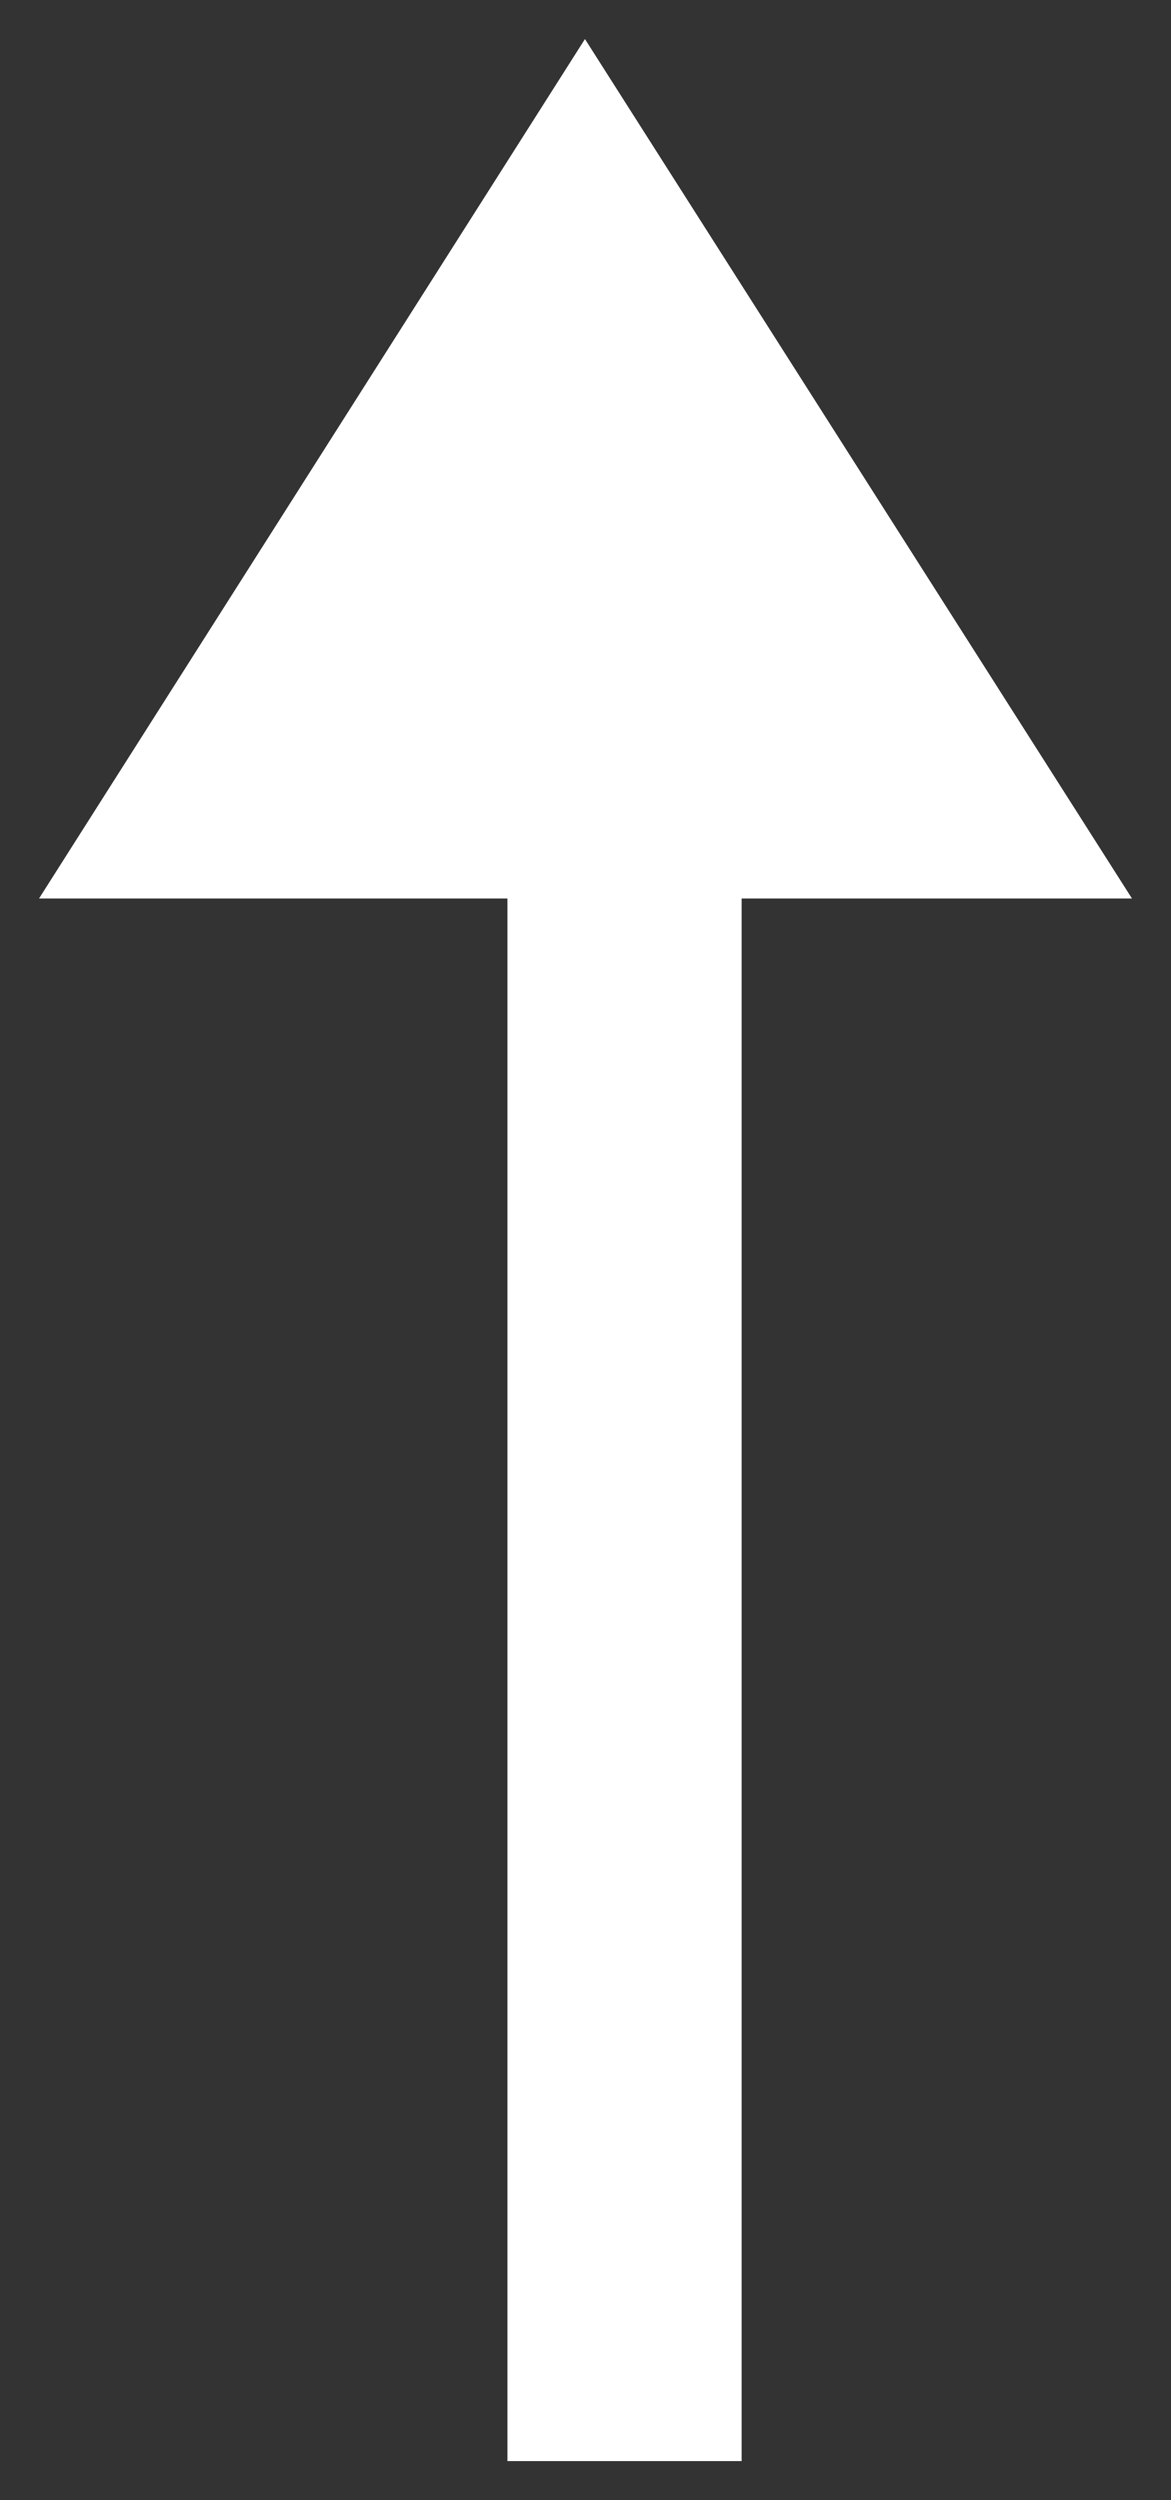 <svg width="15" height="32" xmlns="http://www.w3.org/2000/svg">
<rect width="100%" height="100%" fill="#333333" stroke="none"/>
<g fill-rule="evenodd">
<path fill ="#FFFFFF" d="M6.5 9.5h3v22h-3z"/>
<path fill="#FFFFFF" d="M14.5 11.5L7.493.5.5 11.5z"/>
</g>
</svg>